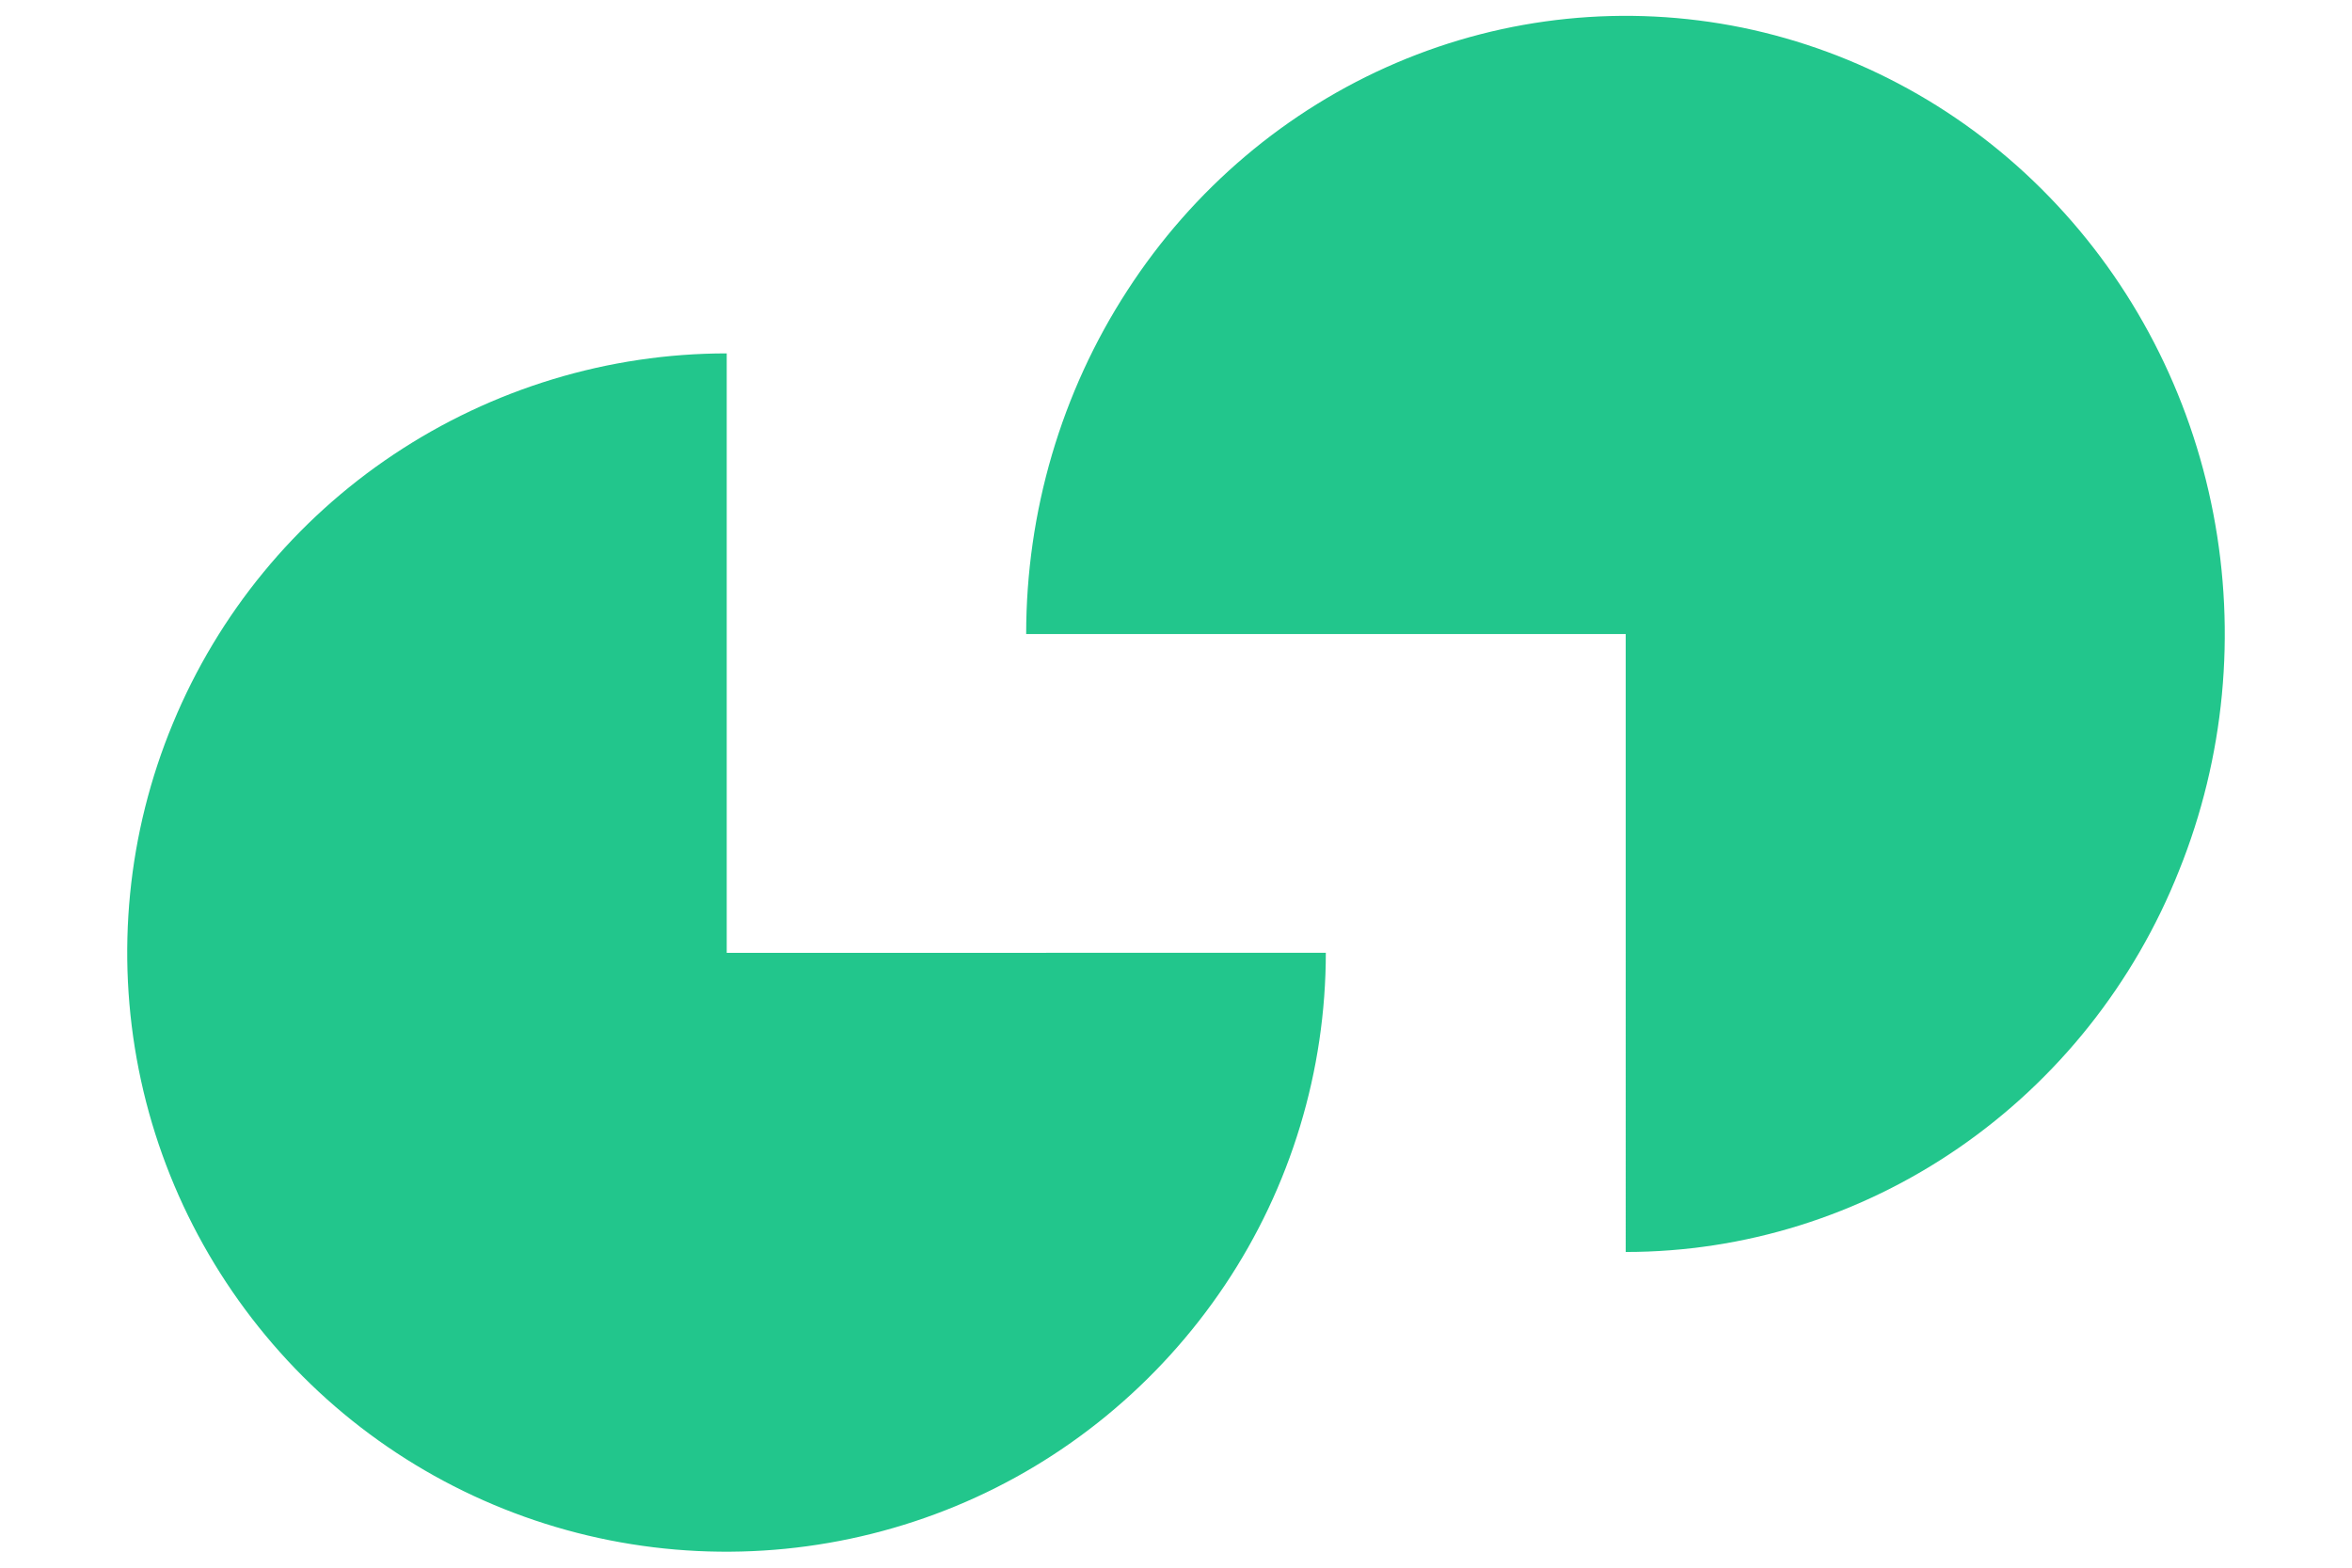 <?xml version="1.0" encoding="utf-8"?>
<!-- Generator: Adobe Illustrator 24.0.1, SVG Export Plug-In . SVG Version: 6.00 Build 0)  -->
<svg version="1.1" id="Layer_1" xmlns="http://www.w3.org/2000/svg" xmlns:xlink="http://www.w3.org/1999/xlink" x="0px" y="0px"
	 viewBox="0 0 1080 720" style="enable-background:new 0 0 1080 720;" xml:space="preserve">
<style type="text/css">
	.st0{fill:#22C68C;}
</style>
<path class="st0" d="M471.2,291.2c0-56.1,16.1-111,46.4-157.7c30.2-46.7,73.2-83.1,123.5-104.6c50.3-21.5,105.6-27.1,159-16.2
	c53.4,11,102.5,38,140.9,77.7c38.5,39.7,64.7,90.3,75.3,145.4c10.6,55.1,5.2,112.1-15.7,164C980,451.7,944.7,496,899.4,527.2
	c-45.3,31.2-98.5,47.8-152.9,47.8V291.2H471.2z"/>
<path class="st0" d="M608.8,437.4c0,54.4-16.1,107.7-46.4,152.9s-73.2,80.6-123.5,101.4c-50.3,20.8-105.6,26.3-159,15.7
	c-53.4-10.6-102.5-36.8-140.9-75.3s-64.7-87.5-75.3-140.9c-10.6-53.4-5.2-108.7,15.7-159c20.8-50.3,56.1-93.3,101.4-123.5
	c45.3-30.2,98.5-46.4,152.9-46.4v275.3H608.8z"/>
</svg>
